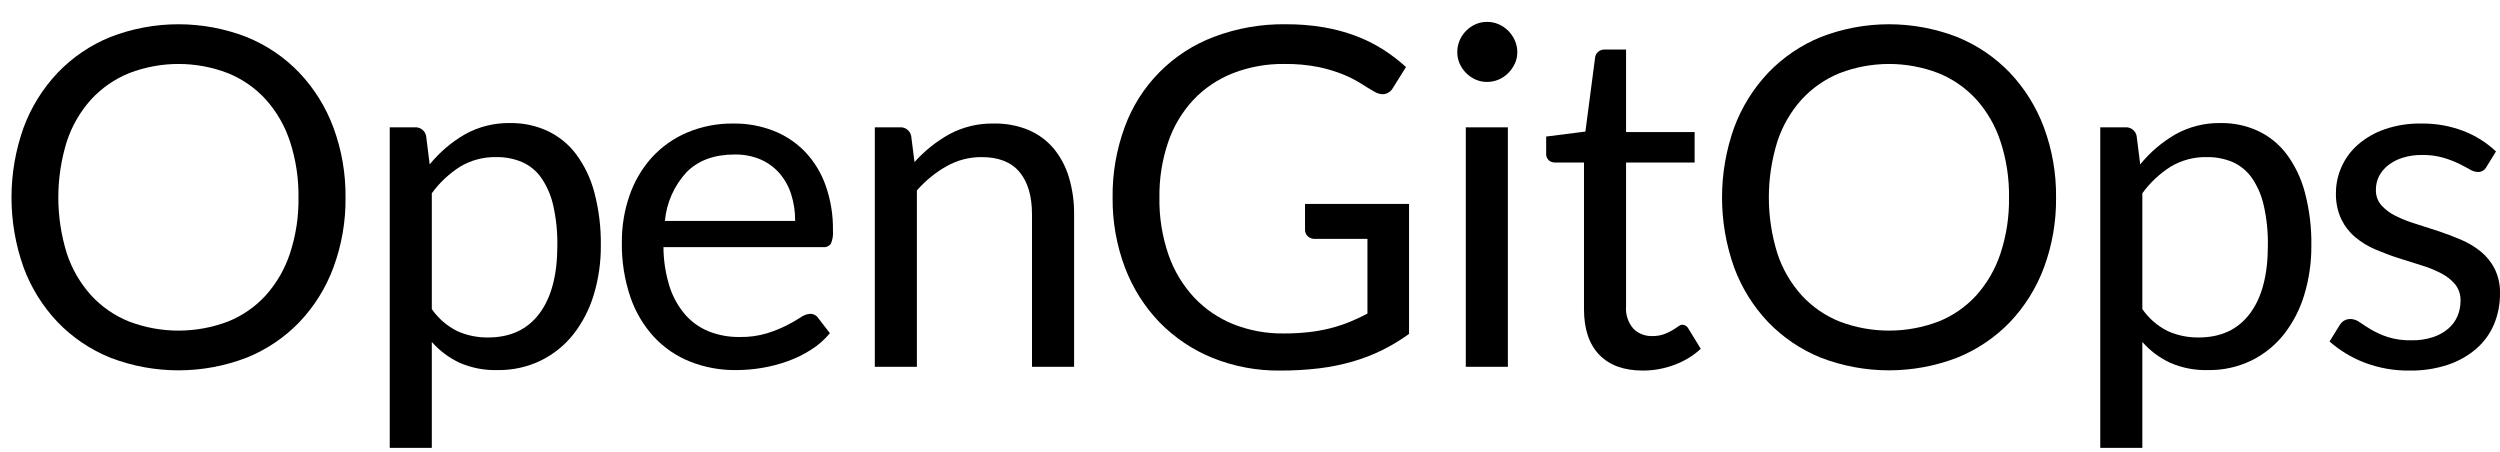 <svg width="94" height="17" viewBox="0 0 94 17" fill="none" xmlns="http://www.w3.org/2000/svg">
<path d="M12.992 7.427C13.002 8.323 12.848 9.213 12.538 10.053C12.256 10.819 11.82 11.519 11.258 12.111C10.698 12.692 10.021 13.148 9.272 13.449C7.623 14.083 5.797 14.083 4.148 13.449C3.4 13.147 2.725 12.691 2.166 12.111C1.604 11.519 1.168 10.819 0.886 10.053C0.281 8.354 0.281 6.499 0.886 4.8C1.169 4.034 1.604 3.332 2.166 2.738C2.724 2.155 3.4 1.696 4.148 1.392C5.796 0.752 7.624 0.752 9.272 1.392C10.022 1.695 10.699 2.154 11.258 2.738C11.82 3.332 12.255 4.034 12.538 4.8C12.848 5.641 13.002 6.531 12.992 7.427V7.427ZM11.223 7.427C11.233 6.712 11.125 6 10.903 5.32C10.713 4.738 10.404 4.2 9.996 3.743C9.602 3.311 9.116 2.972 8.574 2.752C7.376 2.289 6.048 2.289 4.85 2.752C4.307 2.973 3.82 3.311 3.423 3.743C3.013 4.199 2.703 4.737 2.512 5.32C2.086 6.691 2.086 8.158 2.512 9.529C2.704 10.111 3.014 10.646 3.423 11.102C3.819 11.533 4.307 11.87 4.85 12.089C6.049 12.545 7.375 12.545 8.574 12.089C9.116 11.871 9.603 11.534 9.996 11.102C10.403 10.646 10.712 10.11 10.903 9.529C11.126 8.851 11.234 8.14 11.223 7.427H11.223Z" fill="currentColor"/>
<path d="M14.654 16.84V4.787H15.596C15.695 4.78 15.793 4.809 15.872 4.87C15.951 4.93 16.005 5.018 16.023 5.116L16.156 6.182C16.524 5.729 16.971 5.347 17.476 5.054C17.998 4.762 18.589 4.615 19.187 4.627C19.671 4.62 20.151 4.722 20.591 4.925C21.016 5.126 21.385 5.428 21.667 5.805C21.985 6.238 22.217 6.728 22.351 7.249C22.52 7.896 22.601 8.563 22.591 9.231C22.596 9.859 22.507 10.484 22.325 11.085C22.164 11.623 21.905 12.126 21.56 12.569C21.231 12.984 20.814 13.321 20.338 13.555C19.83 13.801 19.271 13.924 18.707 13.915C18.217 13.929 17.73 13.835 17.28 13.64C16.882 13.453 16.527 13.187 16.236 12.858V16.84H14.654ZM18.663 5.907C18.186 5.896 17.717 6.02 17.307 6.262C16.89 6.527 16.526 6.867 16.236 7.267V11.622C16.48 11.974 16.809 12.258 17.192 12.449C17.556 12.613 17.952 12.694 18.351 12.689C19.187 12.689 19.83 12.39 20.28 11.791C20.73 11.193 20.956 10.339 20.956 9.231C20.964 8.723 20.912 8.216 20.8 7.72C20.718 7.349 20.566 6.998 20.351 6.685C20.169 6.426 19.921 6.222 19.631 6.094C19.325 5.965 18.995 5.901 18.663 5.907Z" fill="currentColor"/>
<path d="M27.586 4.645C28.097 4.639 28.604 4.731 29.08 4.916C29.525 5.089 29.928 5.356 30.262 5.698C30.607 6.06 30.872 6.49 31.039 6.96C31.234 7.509 31.329 8.089 31.319 8.671C31.334 8.841 31.307 9.012 31.239 9.169C31.204 9.214 31.158 9.249 31.105 9.271C31.052 9.293 30.994 9.3 30.937 9.293H24.946C24.948 9.797 25.026 10.297 25.177 10.778C25.3 11.165 25.5 11.523 25.764 11.831C26.007 12.108 26.311 12.324 26.653 12.462C27.021 12.606 27.413 12.677 27.808 12.671C28.156 12.678 28.502 12.632 28.835 12.533C29.09 12.454 29.338 12.355 29.577 12.235C29.756 12.145 29.929 12.046 30.097 11.938C30.202 11.858 30.327 11.811 30.457 11.8C30.516 11.797 30.575 11.81 30.628 11.836C30.681 11.863 30.726 11.902 30.759 11.951L31.204 12.529C31.003 12.77 30.767 12.979 30.502 13.146C30.227 13.322 29.933 13.467 29.626 13.578C29.313 13.691 28.99 13.776 28.662 13.831C28.336 13.887 28.006 13.915 27.675 13.915C27.087 13.922 26.503 13.815 25.955 13.6C25.439 13.396 24.975 13.08 24.595 12.675C24.196 12.241 23.892 11.728 23.702 11.169C23.478 10.505 23.37 9.807 23.382 9.107C23.377 8.508 23.475 7.913 23.671 7.347C23.851 6.824 24.133 6.341 24.502 5.929C24.871 5.524 25.322 5.202 25.826 4.987C26.383 4.752 26.982 4.635 27.586 4.645V4.645ZM27.622 5.809C26.857 5.809 26.256 6.03 25.817 6.471C25.35 6.976 25.062 7.621 25 8.307H29.897C29.901 7.965 29.85 7.624 29.746 7.298C29.653 7.007 29.502 6.738 29.302 6.507C29.105 6.284 28.86 6.108 28.586 5.991C28.281 5.865 27.952 5.803 27.622 5.809V5.809Z" fill="currentColor"/>
<path d="M32.893 13.791V4.787H33.835C33.934 4.78 34.032 4.809 34.111 4.87C34.19 4.93 34.243 5.018 34.261 5.116L34.386 6.094C34.761 5.673 35.205 5.319 35.697 5.045C36.212 4.77 36.789 4.632 37.373 4.645C37.819 4.636 38.262 4.719 38.675 4.889C39.039 5.043 39.361 5.281 39.617 5.583C39.878 5.9 40.073 6.268 40.19 6.662C40.325 7.115 40.391 7.586 40.386 8.058V13.791H38.803V8.058C38.803 7.376 38.648 6.848 38.337 6.471C38.026 6.095 37.55 5.907 36.91 5.907C36.451 5.904 36 6.021 35.599 6.245C35.175 6.484 34.795 6.794 34.475 7.16V13.791H32.893Z" fill="currentColor"/>
<path d="M48.261 12.538C48.577 12.539 48.893 12.523 49.207 12.489C49.481 12.459 49.753 12.41 50.021 12.342C50.266 12.28 50.506 12.201 50.741 12.107C50.966 12.015 51.191 11.91 51.416 11.791V8.982H49.443C49.394 8.985 49.344 8.977 49.298 8.96C49.251 8.944 49.208 8.918 49.172 8.884C49.139 8.854 49.113 8.817 49.095 8.775C49.077 8.734 49.069 8.689 49.069 8.645V7.667H52.98V12.555C52.664 12.784 52.33 12.986 51.98 13.16C51.623 13.336 51.252 13.48 50.87 13.591C50.455 13.711 50.031 13.797 49.603 13.849C49.116 13.907 48.626 13.935 48.136 13.933C47.266 13.944 46.402 13.782 45.594 13.458C44.846 13.155 44.168 12.701 43.603 12.124C43.034 11.534 42.591 10.834 42.301 10.067C41.982 9.224 41.824 8.328 41.834 7.427C41.823 6.52 41.978 5.62 42.292 4.769C42.575 3.996 43.022 3.293 43.602 2.708C44.182 2.124 44.881 1.672 45.652 1.383C46.514 1.058 47.429 0.898 48.35 0.912C48.82 0.909 49.29 0.946 49.754 1.023C50.165 1.091 50.568 1.198 50.958 1.343C51.317 1.476 51.661 1.646 51.985 1.849C52.297 2.047 52.592 2.271 52.865 2.52L52.376 3.303C52.338 3.374 52.282 3.434 52.213 3.476C52.145 3.518 52.066 3.541 51.985 3.543C51.874 3.538 51.767 3.504 51.674 3.445C51.526 3.362 51.36 3.261 51.176 3.143C50.963 3.009 50.738 2.895 50.505 2.8C50.203 2.679 49.891 2.585 49.572 2.52C49.152 2.438 48.724 2.399 48.296 2.405C47.631 2.395 46.97 2.515 46.35 2.756C45.787 2.978 45.28 3.321 44.865 3.76C44.444 4.216 44.123 4.755 43.923 5.343C43.696 6.013 43.584 6.718 43.594 7.427C43.582 8.16 43.698 8.889 43.936 9.582C44.143 10.178 44.472 10.725 44.901 11.187C45.314 11.624 45.818 11.967 46.376 12.191C46.976 12.428 47.616 12.546 48.261 12.538V12.538Z" fill="currentColor"/>
<path d="M57.051 1.96C57.052 2.109 57.02 2.256 56.958 2.391C56.896 2.524 56.812 2.644 56.709 2.747C56.605 2.851 56.483 2.934 56.349 2.992C56.212 3.051 56.063 3.081 55.913 3.08C55.765 3.082 55.618 3.051 55.482 2.992C55.215 2.872 55.002 2.659 54.882 2.391C54.823 2.256 54.792 2.109 54.794 1.96C54.793 1.809 54.823 1.66 54.882 1.52C54.94 1.384 55.023 1.26 55.127 1.156C55.229 1.053 55.35 0.97 55.482 0.912C55.618 0.852 55.765 0.821 55.913 0.823C56.063 0.822 56.212 0.852 56.349 0.912C56.483 0.97 56.605 1.053 56.709 1.156C56.813 1.261 56.898 1.385 56.958 1.52C57.02 1.659 57.052 1.809 57.051 1.96V1.96ZM56.696 4.787V13.791H55.114V4.787L56.696 4.787Z" fill="currentColor"/>
<path d="M61.771 13.933C61.06 13.933 60.513 13.735 60.131 13.338C59.749 12.941 59.558 12.369 59.558 11.622V6.111H58.473C58.386 6.114 58.3 6.084 58.233 6.027C58.199 5.993 58.172 5.952 58.155 5.907C58.138 5.861 58.132 5.813 58.136 5.765V5.134L59.611 4.947L59.976 2.165C59.985 2.08 60.026 2.002 60.091 1.947C60.161 1.889 60.249 1.859 60.34 1.863H61.14V4.965H63.718V6.111H61.14V11.515C61.127 11.668 61.145 11.82 61.193 11.965C61.24 12.11 61.316 12.245 61.416 12.36C61.509 12.452 61.62 12.524 61.742 12.571C61.865 12.618 61.995 12.64 62.127 12.636C62.273 12.639 62.419 12.616 62.558 12.569C62.667 12.53 62.773 12.481 62.873 12.422C62.962 12.369 63.038 12.32 63.1 12.275C63.147 12.237 63.204 12.214 63.264 12.209C63.311 12.213 63.356 12.229 63.395 12.255C63.434 12.282 63.466 12.318 63.486 12.36L63.949 13.115C63.663 13.379 63.327 13.582 62.962 13.716C62.582 13.86 62.178 13.934 61.771 13.933V13.933Z" fill="currentColor"/>
<path d="M77.308 7.427C77.318 8.323 77.165 9.213 76.855 10.053C76.572 10.819 76.137 11.519 75.575 12.111C75.014 12.692 74.337 13.148 73.588 13.449C71.939 14.083 70.113 14.083 68.464 13.449C67.716 13.147 67.041 12.691 66.482 12.111C65.92 11.519 65.484 10.819 65.202 10.053C64.597 8.354 64.597 6.499 65.202 4.8C65.485 4.034 65.921 3.332 66.482 2.738C67.041 2.155 67.716 1.696 68.464 1.392C70.112 0.752 71.94 0.752 73.588 1.392C74.338 1.695 75.015 2.154 75.575 2.738C76.136 3.332 76.571 4.034 76.855 4.8C77.165 5.641 77.318 6.531 77.308 7.427ZM75.539 7.427C75.55 6.712 75.442 6 75.219 5.32C75.029 4.738 74.72 4.2 74.313 3.743C73.918 3.311 73.432 2.972 72.89 2.752C71.692 2.289 70.365 2.289 69.166 2.752C68.623 2.973 68.136 3.311 67.74 3.743C67.33 4.199 67.019 4.737 66.829 5.32C66.402 6.691 66.402 8.158 66.829 9.529C67.02 10.111 67.33 10.646 67.74 11.102C68.136 11.533 68.623 11.87 69.166 12.089C70.366 12.545 71.691 12.545 72.89 12.089C73.433 11.871 73.919 11.534 74.313 11.102C74.719 10.646 75.028 10.11 75.219 9.529C75.442 8.851 75.55 8.14 75.539 7.427V7.427Z" fill="currentColor"/>
<path d="M78.97 16.84V4.787H79.912C80.011 4.78 80.109 4.809 80.188 4.87C80.267 4.93 80.32 5.018 80.338 5.116L80.472 6.182C80.84 5.729 81.287 5.347 81.792 5.054C82.314 4.762 82.905 4.615 83.503 4.627C83.987 4.62 84.467 4.722 84.907 4.925C85.332 5.126 85.701 5.428 85.983 5.805C86.301 6.238 86.533 6.728 86.667 7.249C86.836 7.896 86.917 8.563 86.907 9.231C86.912 9.859 86.823 10.484 86.641 11.085C86.48 11.623 86.221 12.126 85.876 12.569C85.547 12.984 85.129 13.321 84.654 13.555C84.146 13.801 83.587 13.924 83.023 13.915C82.533 13.929 82.046 13.835 81.596 13.64C81.198 13.453 80.843 13.187 80.552 12.858V16.84H78.97ZM82.978 5.907C82.502 5.896 82.033 6.02 81.623 6.262C81.206 6.527 80.842 6.867 80.552 7.267V11.622C80.796 11.974 81.124 12.258 81.507 12.449C81.872 12.613 82.268 12.694 82.667 12.689C83.503 12.689 84.146 12.39 84.596 11.791C85.046 11.193 85.272 10.339 85.272 9.231C85.28 8.723 85.228 8.216 85.116 7.72C85.034 7.349 84.882 6.998 84.667 6.685C84.485 6.426 84.236 6.222 83.947 6.094C83.641 5.965 83.311 5.901 82.978 5.907V5.907Z" fill="currentColor"/>
<path d="M93.493 6.271C93.463 6.332 93.416 6.383 93.358 6.418C93.299 6.453 93.232 6.47 93.164 6.467C93.057 6.461 92.953 6.428 92.862 6.369C92.75 6.304 92.612 6.231 92.449 6.151C92.261 6.062 92.066 5.987 91.867 5.929C91.606 5.856 91.337 5.822 91.067 5.827C90.823 5.824 90.58 5.858 90.347 5.929C90.149 5.989 89.964 6.084 89.8 6.209C89.656 6.32 89.537 6.461 89.453 6.622C89.373 6.781 89.332 6.956 89.334 7.134C89.326 7.344 89.398 7.55 89.533 7.711C89.682 7.877 89.862 8.013 90.062 8.111C90.302 8.232 90.552 8.332 90.809 8.409C91.087 8.495 91.373 8.587 91.667 8.685C91.96 8.782 92.246 8.89 92.525 9.009C92.793 9.122 93.044 9.271 93.271 9.453C93.491 9.632 93.671 9.854 93.8 10.107C93.94 10.396 94.009 10.714 94 11.036C94.004 11.43 93.928 11.822 93.778 12.187C93.631 12.538 93.406 12.851 93.12 13.102C92.808 13.373 92.445 13.579 92.053 13.711C91.584 13.867 91.091 13.942 90.596 13.933C90.012 13.941 89.433 13.837 88.889 13.627C88.413 13.443 87.974 13.177 87.591 12.84L87.965 12.235C88.007 12.164 88.064 12.103 88.134 12.058C88.212 12.013 88.301 11.991 88.391 11.995C88.514 12.001 88.632 12.045 88.729 12.12C88.848 12.203 88.991 12.295 89.16 12.396C89.355 12.508 89.56 12.6 89.773 12.671C90.065 12.762 90.37 12.804 90.676 12.795C90.95 12.801 91.223 12.76 91.484 12.675C91.697 12.606 91.893 12.496 92.062 12.351C92.211 12.222 92.328 12.061 92.404 11.88C92.479 11.7 92.517 11.506 92.516 11.311C92.524 11.088 92.453 10.869 92.316 10.693C92.169 10.52 91.989 10.378 91.787 10.276C91.546 10.152 91.295 10.05 91.036 9.973C90.754 9.888 90.467 9.797 90.174 9.702C89.88 9.608 89.593 9.499 89.311 9.378C89.04 9.263 88.787 9.108 88.56 8.92C88.338 8.733 88.158 8.501 88.031 8.24C87.89 7.933 87.822 7.596 87.831 7.258C87.831 6.916 87.904 6.578 88.045 6.267C88.189 5.947 88.401 5.662 88.667 5.431C88.962 5.178 89.303 4.984 89.671 4.858C90.109 4.709 90.569 4.637 91.031 4.645C91.576 4.636 92.117 4.731 92.627 4.925C93.08 5.1 93.495 5.361 93.849 5.694L93.493 6.271Z" fill="currentColor"/>
</svg>
